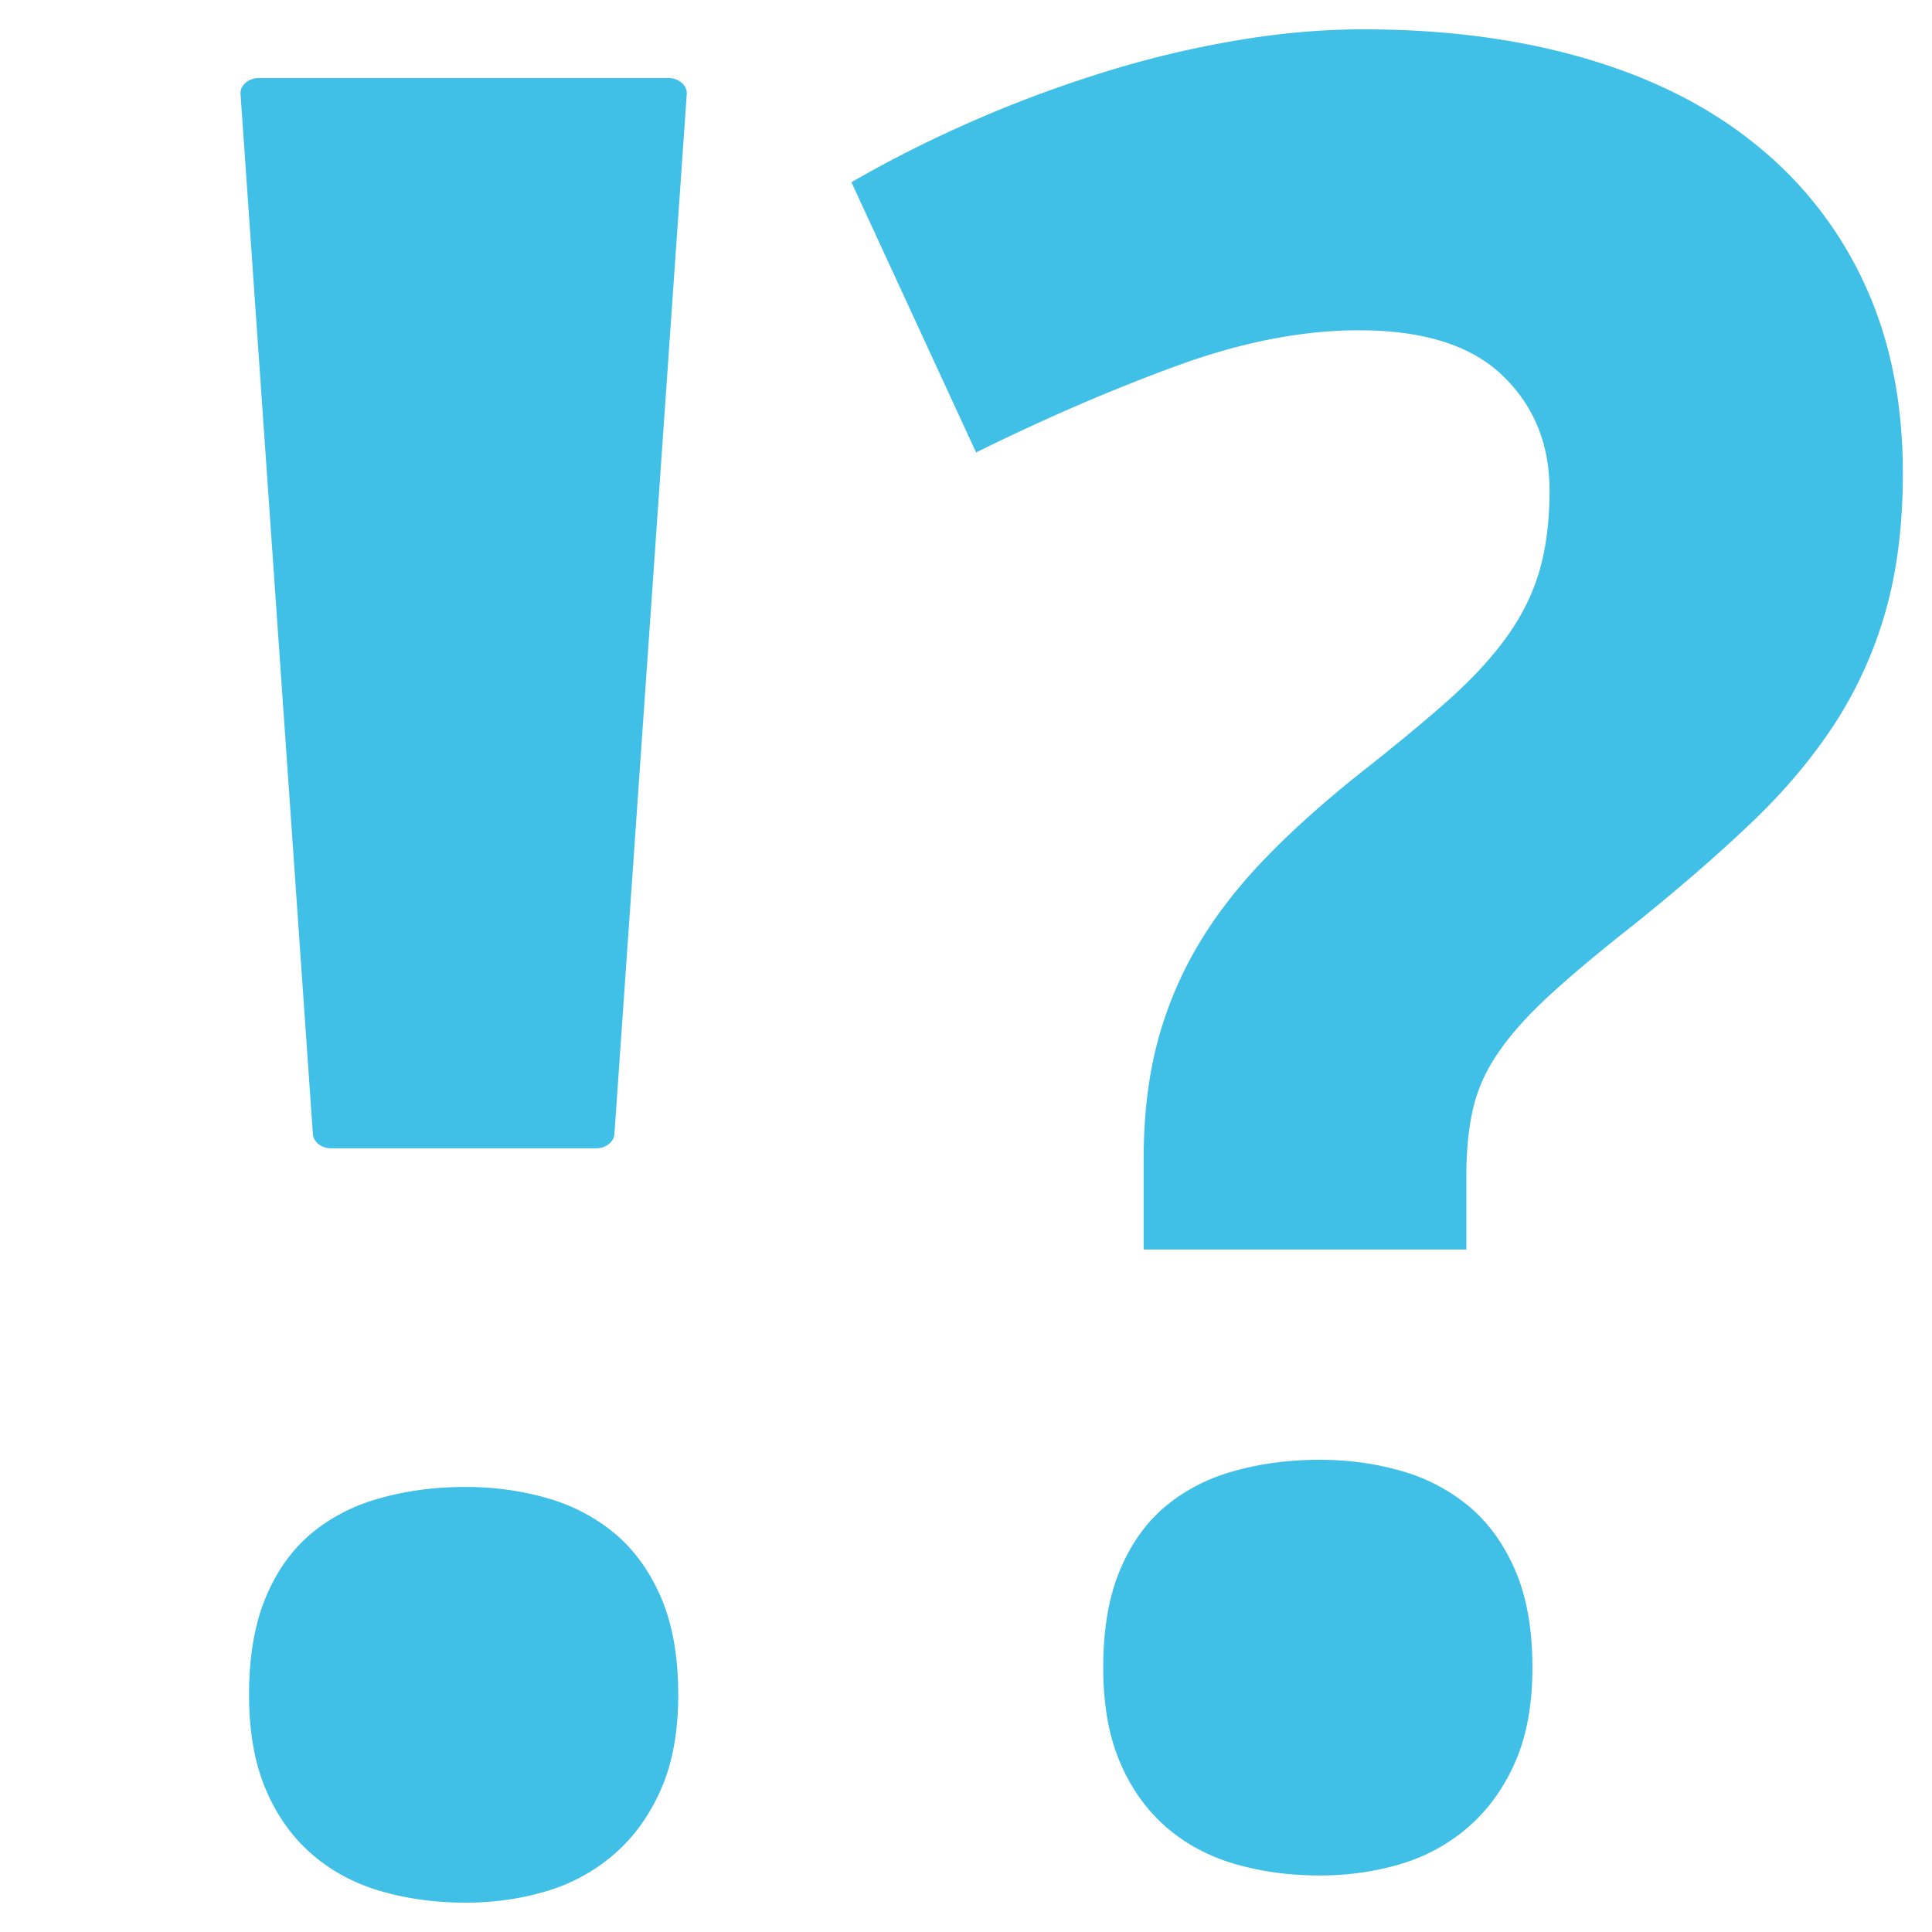 <svg id="レイヤー_1" xmlns="http://www.w3.org/2000/svg" viewBox="0 0 128 128"><g><g><path d="M75.771 82.785v-5.994c0-2.748.282-5.252.847-7.488a25.303 25.303 0 0 1 2.593-6.4c1.161-2.022 2.657-3.993 4.494-5.91 1.837-1.917 4.052-3.908 6.64-5.952 2.273-1.79 4.185-3.377 5.756-4.782 1.56-1.406 2.833-2.801 3.802-4.175.975-1.373 1.678-2.822 2.109-4.335.431-1.511.65-3.27.65-5.26 0-3.079-1.044-5.623-3.121-7.615-2.082-2.001-5.25-2.992-9.515-2.992-3.728 0-7.737.777-12.034 2.343-4.287 1.566-8.733 3.483-13.323 5.751L56.41 12.072a80.804 80.804 0 0 1 7.572-3.845 82.388 82.388 0 0 1 8.503-3.237 67.307 67.307 0 0 1 8.951-2.225c3.025-.544 5.996-.821 8.909-.821 5.511 0 10.474.671 14.904 1.991s8.185 3.249 11.262 5.794a25.508 25.508 0 0 1 7.087 9.233c1.646 3.61 2.471 7.742 2.471 12.386 0 3.407-.378 6.443-1.134 9.116a27.55 27.55 0 0 1-3.36 7.454c-1.491 2.29-3.349 4.505-5.591 6.635-2.242 2.141-4.851 4.388-7.816 6.772-2.269 1.779-4.117 3.335-5.549 4.655-1.432 1.32-2.55 2.576-3.36 3.77-.814 1.182-1.363 2.406-1.662 3.684-.298 1.269-.447 2.76-.447 4.495v4.855H75.771zm-2.679 27.7c0-2.534.367-4.686 1.097-6.433.729-1.757 1.741-3.174 3.035-4.26 1.294-1.075 2.822-1.864 4.58-2.343 1.751-.489 3.626-.734 5.628-.734 1.89 0 3.685.245 5.388.734a12.146 12.146 0 0 1 4.495 2.343c1.294 1.086 2.321 2.503 3.078 4.26.756 1.747 1.134 3.899 1.134 6.433 0 2.429-.378 4.516-1.134 6.241-.756 1.725-1.784 3.152-3.078 4.291a12.098 12.098 0 0 1-4.495 2.472c-1.704.51-3.498.766-5.388.766-2.002 0-3.877-.256-5.628-.766-1.757-.512-3.286-1.343-4.58-2.472-1.294-1.139-2.306-2.566-3.035-4.291-.73-1.725-1.097-3.812-1.097-6.241z" fill="#40c0e7"/></g><path d="M21.937 76.077h17.561c.639 0 1.171-.416 1.209-.949l4.792-68.891c.021-.277-.101-.544-.33-.746a1.33 1.33 0 0 0-.878-.32H17.139c-.33 0-.649.118-.878.32-.224.202-.346.469-.325.746l4.793 68.891c.037.533.563.949 1.208.949z" fill="#40c0e7"/><path d="M16.5 112.285c0-2.534.367-4.675 1.097-6.432.729-1.759 1.741-3.175 3.035-4.261 1.294-1.075 2.822-1.863 4.58-2.342 1.751-.491 3.626-.735 5.628-.735 1.89 0 3.685.244 5.389.735a12.132 12.132 0 0 1 4.494 2.342c1.294 1.086 2.322 2.502 3.078 4.261.756 1.757 1.134 3.897 1.134 6.432 0 2.438-.378 4.515-1.134 6.241-.756 1.725-1.783 3.162-3.078 4.291a12.077 12.077 0 0 1-4.494 2.471c-1.704.512-3.499.767-5.389.767-2.002 0-3.876-.255-5.628-.767-1.757-.512-3.286-1.341-4.58-2.471-1.294-1.129-2.306-2.566-3.035-4.291-.729-1.726-1.097-3.802-1.097-6.241z" fill="#40c0e7"/></g></svg>